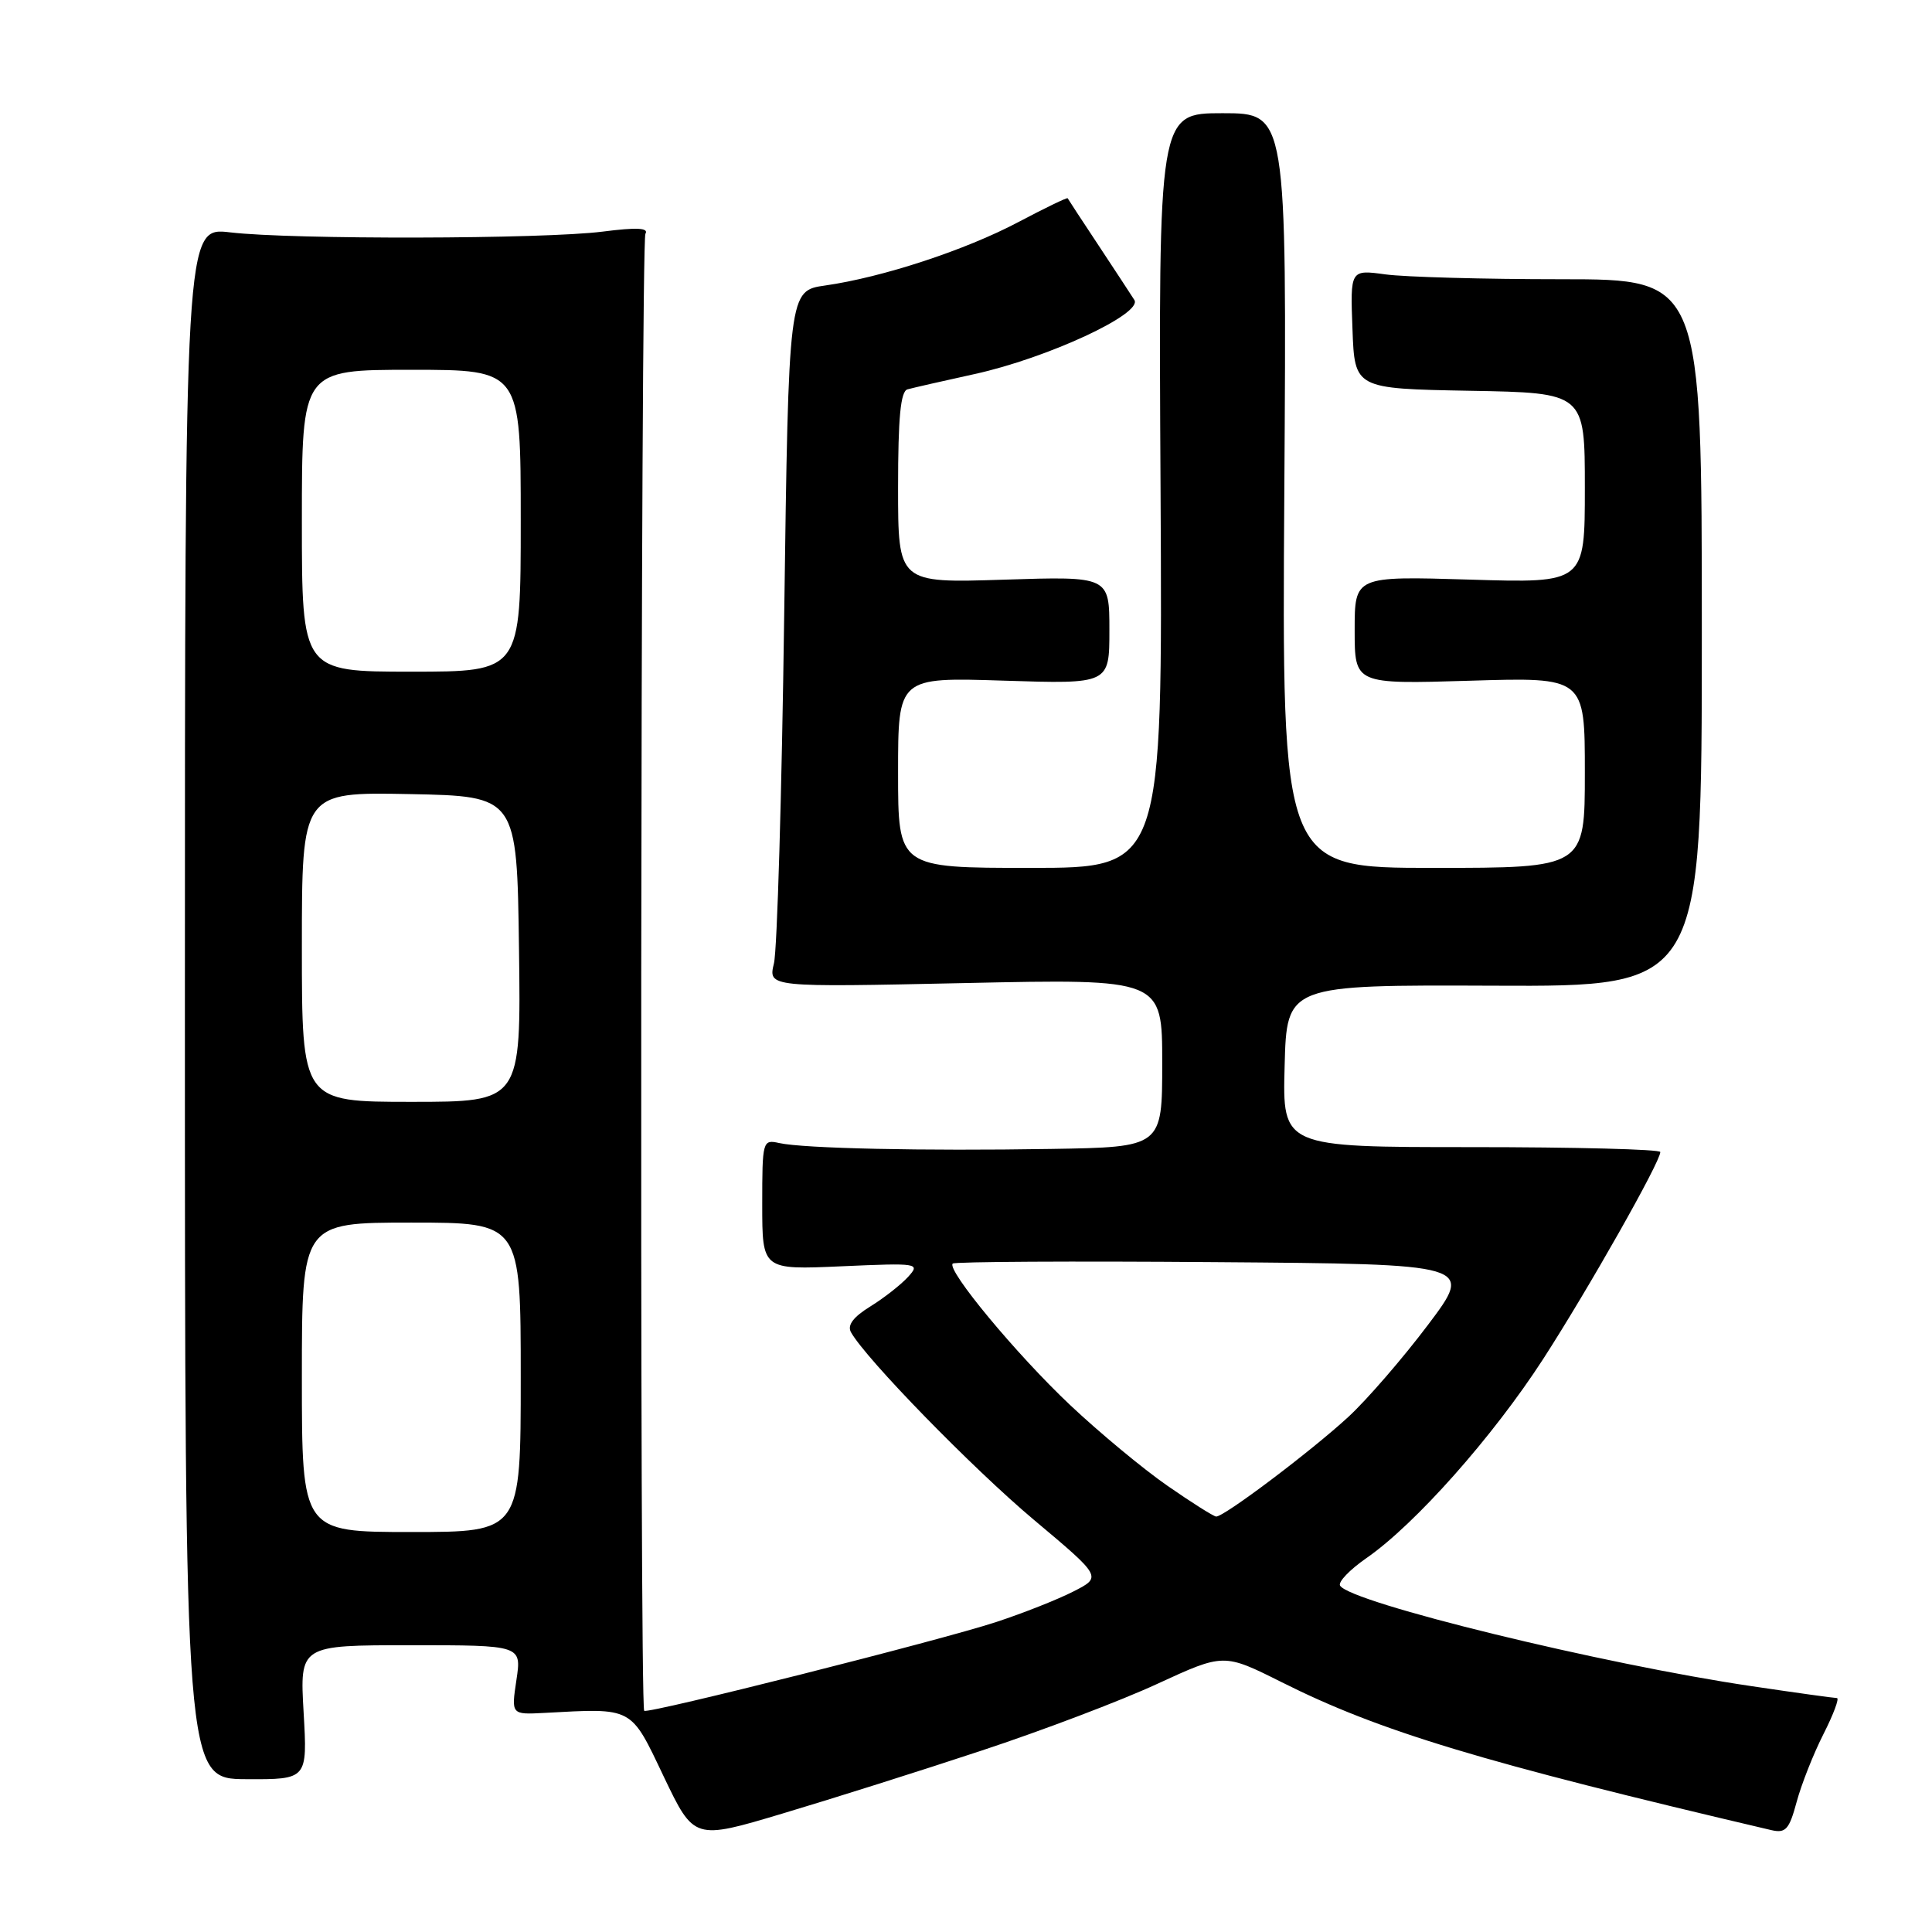 <?xml version="1.0" encoding="UTF-8" standalone="no"?>
<!DOCTYPE svg PUBLIC "-//W3C//DTD SVG 1.1//EN" "http://www.w3.org/Graphics/SVG/1.1/DTD/svg11.dtd" >
<svg xmlns="http://www.w3.org/2000/svg" xmlns:xlink="http://www.w3.org/1999/xlink" version="1.1" viewBox="0 0 256 256">
 <g >
 <path fill="currentColor"
d=" M 130.04 231.97 C 138.04 229.33 148.54 225.35 153.37 223.11 C 162.16 219.06 162.16 219.06 169.83 222.90 C 182.80 229.41 196.31 233.49 234.71 242.50 C 236.61 242.94 237.08 242.42 238.06 238.78 C 238.69 236.44 240.29 232.39 241.62 229.77 C 242.95 227.15 243.75 225.00 243.40 225.00 C 243.04 225.00 237.97 224.30 232.13 223.43 C 212.36 220.52 178.96 212.36 177.57 210.11 C 177.27 209.63 178.84 208.00 181.04 206.47 C 187.51 201.99 197.80 190.39 204.47 180.09 C 210.47 170.80 220.00 153.97 220.00 152.65 C 220.00 152.29 208.73 152.00 194.97 152.00 C 169.93 152.00 169.93 152.00 170.22 141.25 C 170.50 130.50 170.50 130.50 198.00 130.61 C 225.50 130.73 225.50 130.73 225.50 83.86 C 225.50 37.00 225.50 37.00 206.89 37.00 C 196.65 37.00 186.17 36.71 183.59 36.36 C 178.91 35.72 178.91 35.72 179.21 43.61 C 179.50 51.50 179.50 51.50 194.75 51.78 C 210.00 52.05 210.00 52.05 210.00 64.66 C 210.00 77.27 210.00 77.27 194.75 76.80 C 179.50 76.34 179.50 76.34 179.50 83.50 C 179.50 90.66 179.50 90.66 194.75 90.20 C 210.00 89.73 210.00 89.73 210.00 102.37 C 210.00 115.00 210.00 115.00 189.93 115.00 C 169.85 115.00 169.85 115.00 170.18 65.00 C 170.50 15.00 170.50 15.00 162.00 15.00 C 153.50 15.00 153.50 15.00 153.78 65.00 C 154.05 115.00 154.05 115.00 136.53 115.00 C 119.00 115.00 119.00 115.00 119.00 102.37 C 119.00 89.74 119.00 89.74 133.00 90.19 C 147.00 90.64 147.00 90.64 147.00 83.50 C 147.00 76.36 147.00 76.36 133.00 76.81 C 119.00 77.26 119.00 77.26 119.00 64.60 C 119.00 55.32 119.33 51.84 120.25 51.59 C 120.94 51.40 124.95 50.48 129.16 49.56 C 138.80 47.44 151.45 41.57 150.31 39.75 C 149.86 39.04 147.72 35.78 145.54 32.48 C 143.36 29.19 141.53 26.40 141.47 26.27 C 141.41 26.14 138.47 27.56 134.93 29.43 C 127.90 33.15 116.92 36.75 109.34 37.83 C 104.50 38.52 104.50 38.52 103.91 81.51 C 103.59 105.16 102.98 125.92 102.55 127.66 C 101.79 130.82 101.79 130.82 127.89 130.26 C 154.00 129.70 154.00 129.70 154.00 140.85 C 154.00 152.00 154.00 152.00 139.25 152.24 C 122.32 152.52 106.52 152.18 103.25 151.46 C 101.05 150.97 101.00 151.16 101.00 159.61 C 101.00 168.26 101.00 168.26 111.51 167.79 C 121.72 167.34 121.97 167.38 120.32 169.20 C 119.39 170.22 117.14 171.99 115.31 173.12 C 113.06 174.51 112.24 175.60 112.76 176.53 C 114.74 180.07 128.90 194.59 136.99 201.38 C 146.01 208.95 146.01 208.95 142.25 210.87 C 140.18 211.93 135.56 213.76 131.99 214.93 C 124.75 217.32 85.81 227.14 85.36 226.69 C 84.73 226.06 84.89 31.99 85.52 30.98 C 86.00 30.19 84.38 30.11 79.85 30.69 C 72.03 31.69 38.68 31.76 30.50 30.79 C 24.50 30.08 24.50 30.08 24.50 132.90 C 24.50 235.71 24.50 235.71 32.62 235.75 C 40.74 235.79 40.74 235.79 40.23 226.89 C 39.72 218.00 39.72 218.00 54.42 218.00 C 69.12 218.00 69.12 218.00 68.43 222.60 C 67.74 227.20 67.74 227.20 72.12 226.97 C 83.97 226.33 83.51 226.08 87.95 235.41 C 91.97 243.81 91.97 243.81 103.73 240.29 C 110.20 238.36 122.05 234.62 130.04 231.97 Z  M 40.00 182.50 C 40.00 162.00 40.00 162.00 54.50 162.00 C 69.00 162.00 69.00 162.00 69.00 182.50 C 69.00 203.00 69.00 203.00 54.50 203.00 C 40.00 203.00 40.00 203.00 40.00 182.50 Z  M 154.66 196.85 C 151.45 194.62 145.65 189.81 141.78 186.16 C 134.70 179.48 125.40 168.27 126.24 167.43 C 126.49 167.18 142.13 167.09 160.99 167.24 C 195.28 167.50 195.28 167.50 189.21 175.56 C 185.87 179.99 181.13 185.47 178.67 187.74 C 173.71 192.31 162.14 201.03 161.14 200.95 C 160.79 200.92 157.87 199.08 154.66 196.85 Z  M 40.00 125.47 C 40.00 104.95 40.00 104.95 54.25 105.22 C 68.50 105.50 68.50 105.50 68.77 125.75 C 69.04 146.00 69.04 146.00 54.52 146.00 C 40.00 146.00 40.00 146.00 40.00 125.47 Z  M 40.00 69.00 C 40.00 49.00 40.00 49.00 54.50 49.00 C 69.00 49.00 69.00 49.00 69.00 69.00 C 69.00 89.00 69.00 89.00 54.50 89.00 C 40.00 89.00 40.00 89.00 40.00 69.00 Z "/>
</g>
</svg>